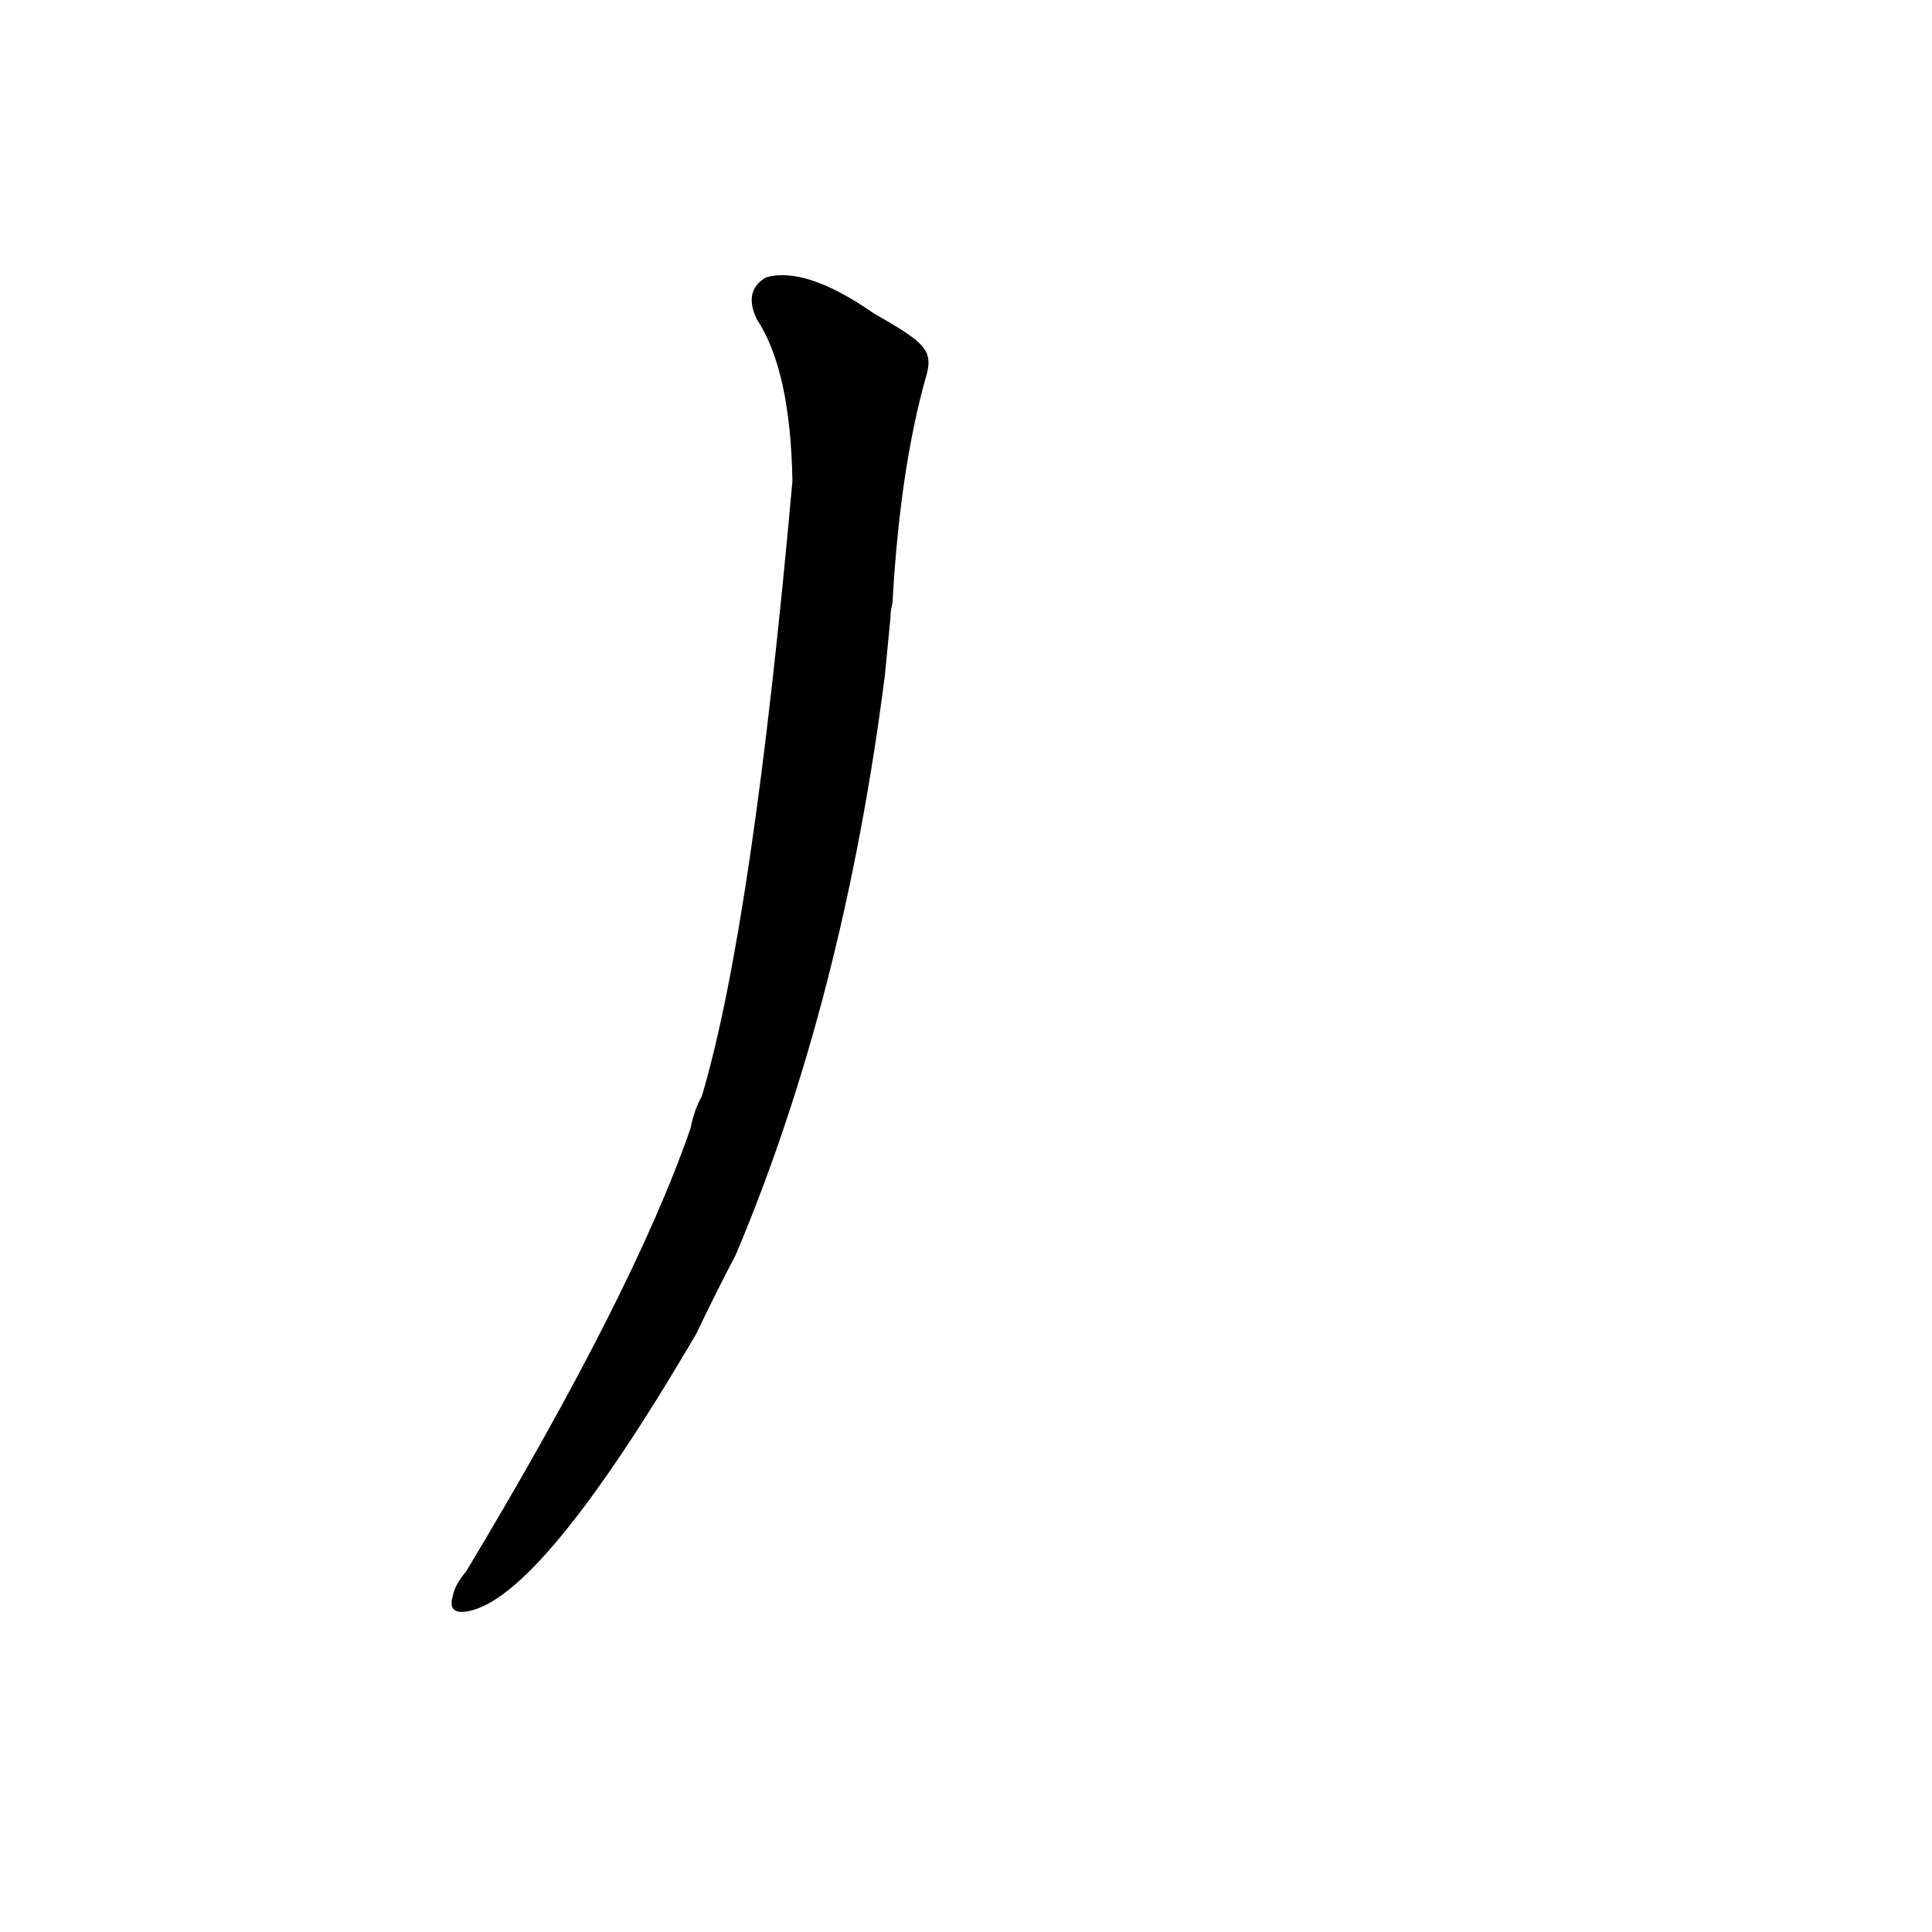 <?xml version='1.0' encoding='utf-8'?>
<svg xmlns="http://www.w3.org/2000/svg" version="1.1" viewBox="0 0 1024 1024"><g transform="scale(1, -1) translate(0, -900)"><path d="M 463 734 Q 427 759 406 753 Q 394 746 401 731 Q 419 704 420 645 Q 399 410 372 319 Q 368 312 366 302 Q 336 215 247 67 Q 241 60 240 54 Q 237 44 248 46 Q 287 53 369 193 Q 379 214 390 235 Q 447 370 469 542 L 472 573 Q 472 577 473 580 Q 477 652 491 701 C 495 715 489 719 463 734 Z" fill="black" /></g></svg>